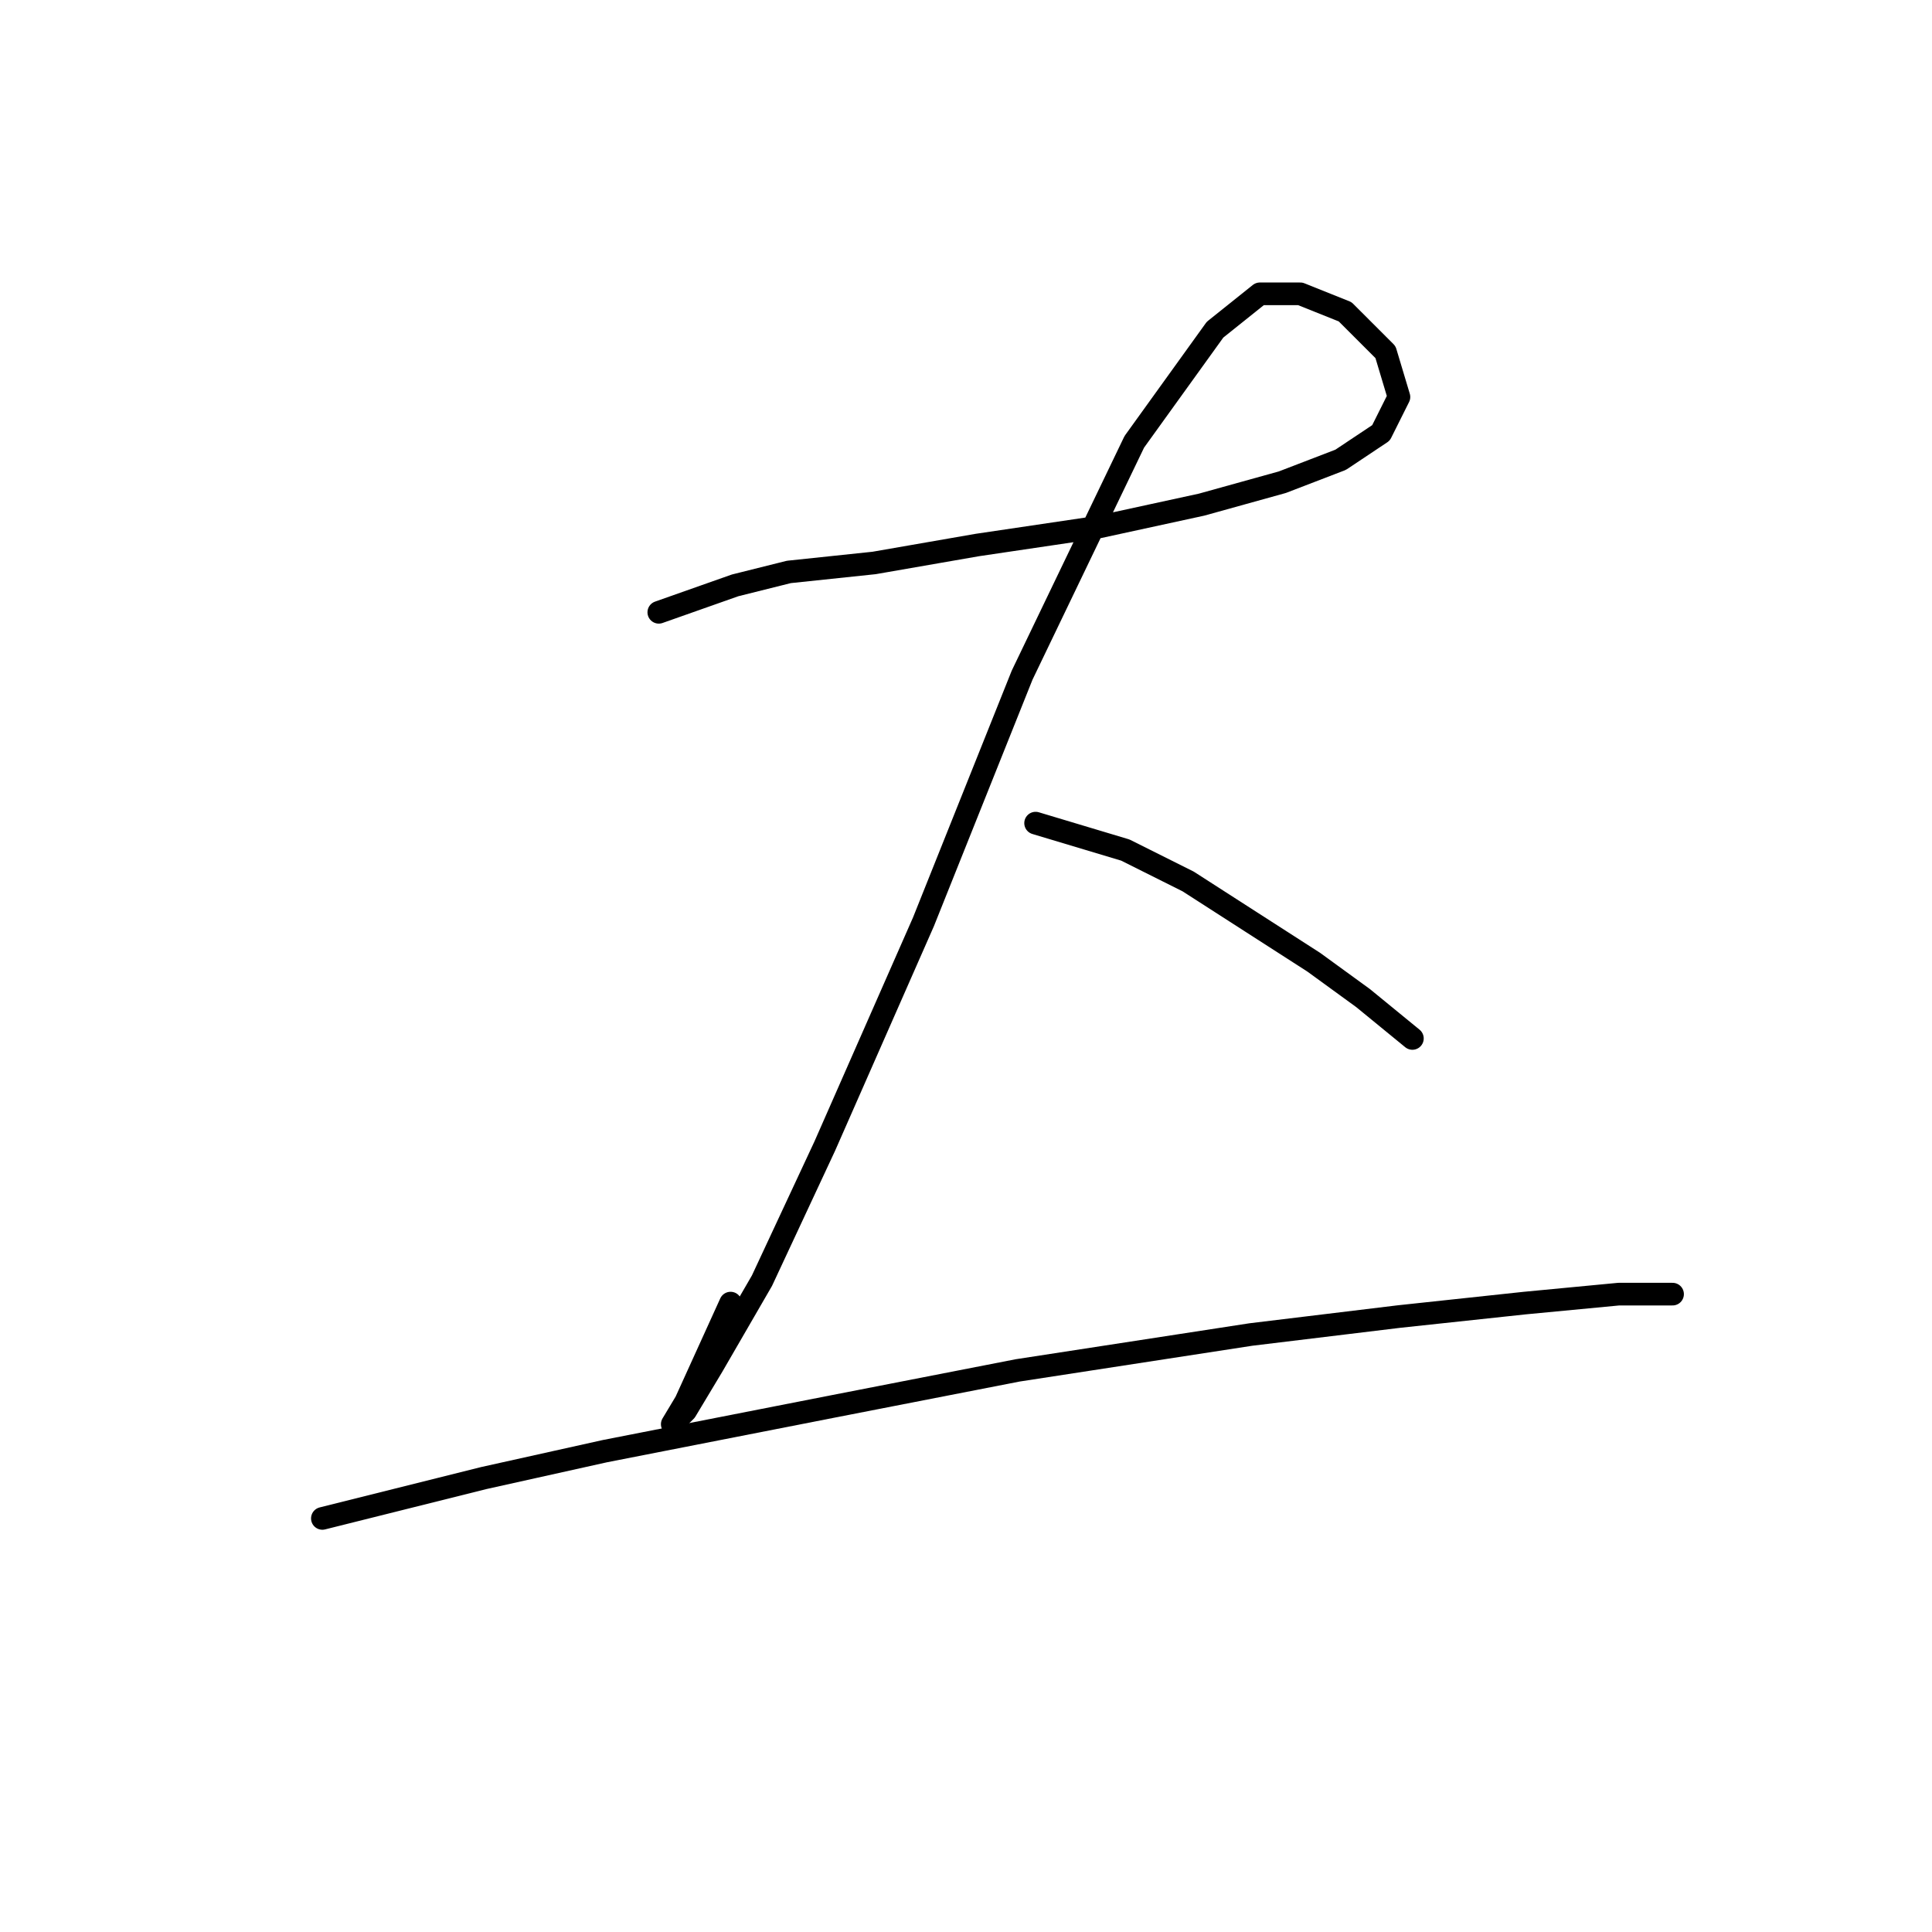 <?xml version="1.0" standalone="no"?>
    <svg width="256" height="256" xmlns="http://www.w3.org/2000/svg" version="1.1">
    <polyline stroke="black" stroke-width="3" stroke-linecap="round" fill="transparent" stroke-linejoin="round" points="87.294 81.133 97.399 77.567 104.531 75.784 115.824 74.595 129.495 72.218 145.543 69.84 159.214 66.868 169.913 63.896 177.64 60.925 182.99 57.358 185.367 52.603 183.584 46.659 178.234 41.31 172.291 38.932 166.941 38.932 160.997 43.687 150.299 58.547 135.439 89.455 122.363 122.146 109.286 151.865 100.965 169.696 94.427 180.989 90.86 186.933 89.077 188.716 90.86 185.745 96.804 172.668 96.804 172.668 " />
        <polyline stroke="black" stroke-width="3" stroke-linecap="round" fill="transparent" stroke-linejoin="round" points="137.222 109.069 149.11 112.636 157.431 116.796 165.752 122.146 174.074 127.495 180.612 132.25 187.15 137.6 187.15 137.6 " />
        <polyline stroke="black" stroke-width="3" stroke-linecap="round" fill="transparent" stroke-linejoin="round" points="42.716 201.198 64.113 195.849 80.162 192.283 110.475 186.339 134.845 181.584 165.752 176.829 185.367 174.451 202.01 172.668 214.492 171.479 221.624 171.479 221.624 171.479 " />
        </svg>